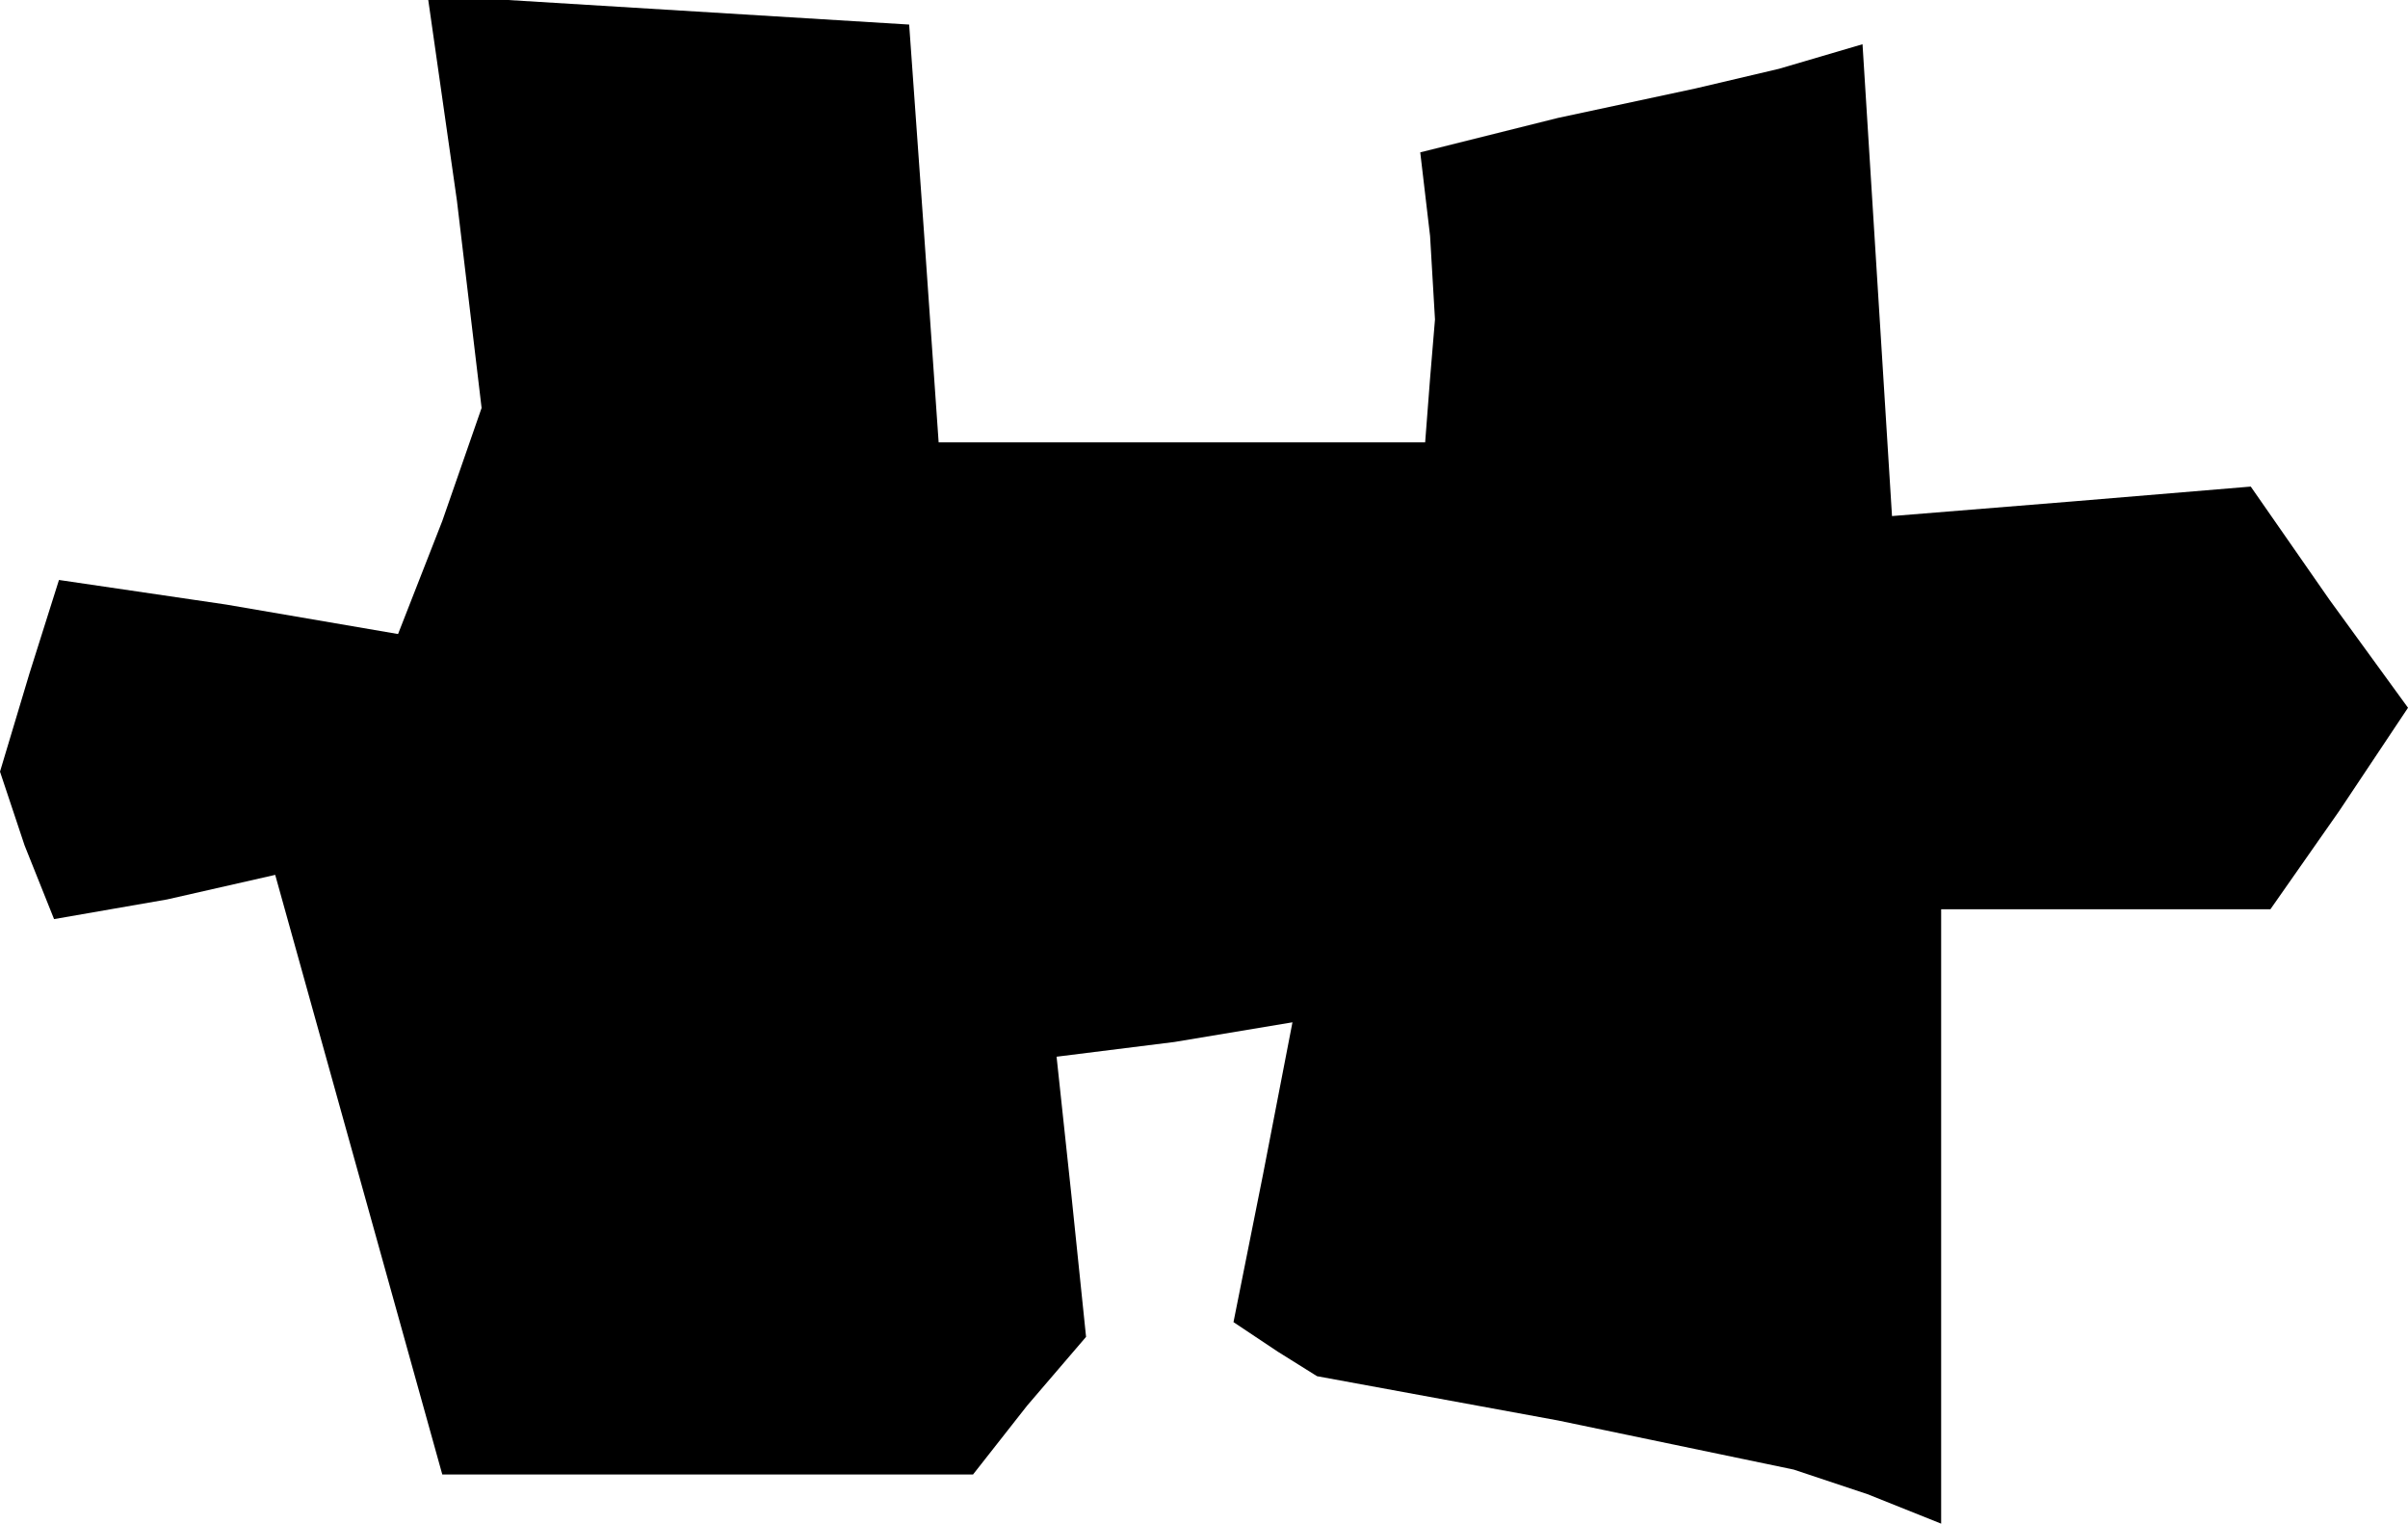 <?xml version="1.0" standalone="no"?>
<!DOCTYPE svg PUBLIC "-//W3C//DTD SVG 20010904//EN"
 "http://www.w3.org/TR/2001/REC-SVG-20010904/DTD/svg10.dtd">
<svg version="1.0" xmlns="http://www.w3.org/2000/svg"
 width="49pt" height="31pt" viewBox="0 0 49 31"
 preserveAspectRatio="xMidYMid meet">
<g transform="translate(0,31) scale(0.1,-0.1)"
fill="#000000" stroke="none">
<path d="M93 269 l5 -42 -8 -23 -9 -23 -35 6 -34 5 -6 -19 -6 -20 5 -15 6 -15
23 4 22 5 17 -61 17 -61 54 0 54 0 11 14 12 14 -3 29 -3 28 24 3 24 4 -6 -31
-6 -30 9 -6 8 -5 49 -9 48 -10 15 -5 15 -6 0 62 0 63 34 0 33 0 14 20 14 21
-16 22 -16 23 -36 -3 -37 -3 -3 48 -3 48 -17 -5 -17 -4 -28 -6 -28 -7 2 -17 1
-17 -1 -12 -1 -13 -49 0 -50 0 -3 43 -3 42 -49 3 -49 3 6 -42z"/>
</g>
</svg>
